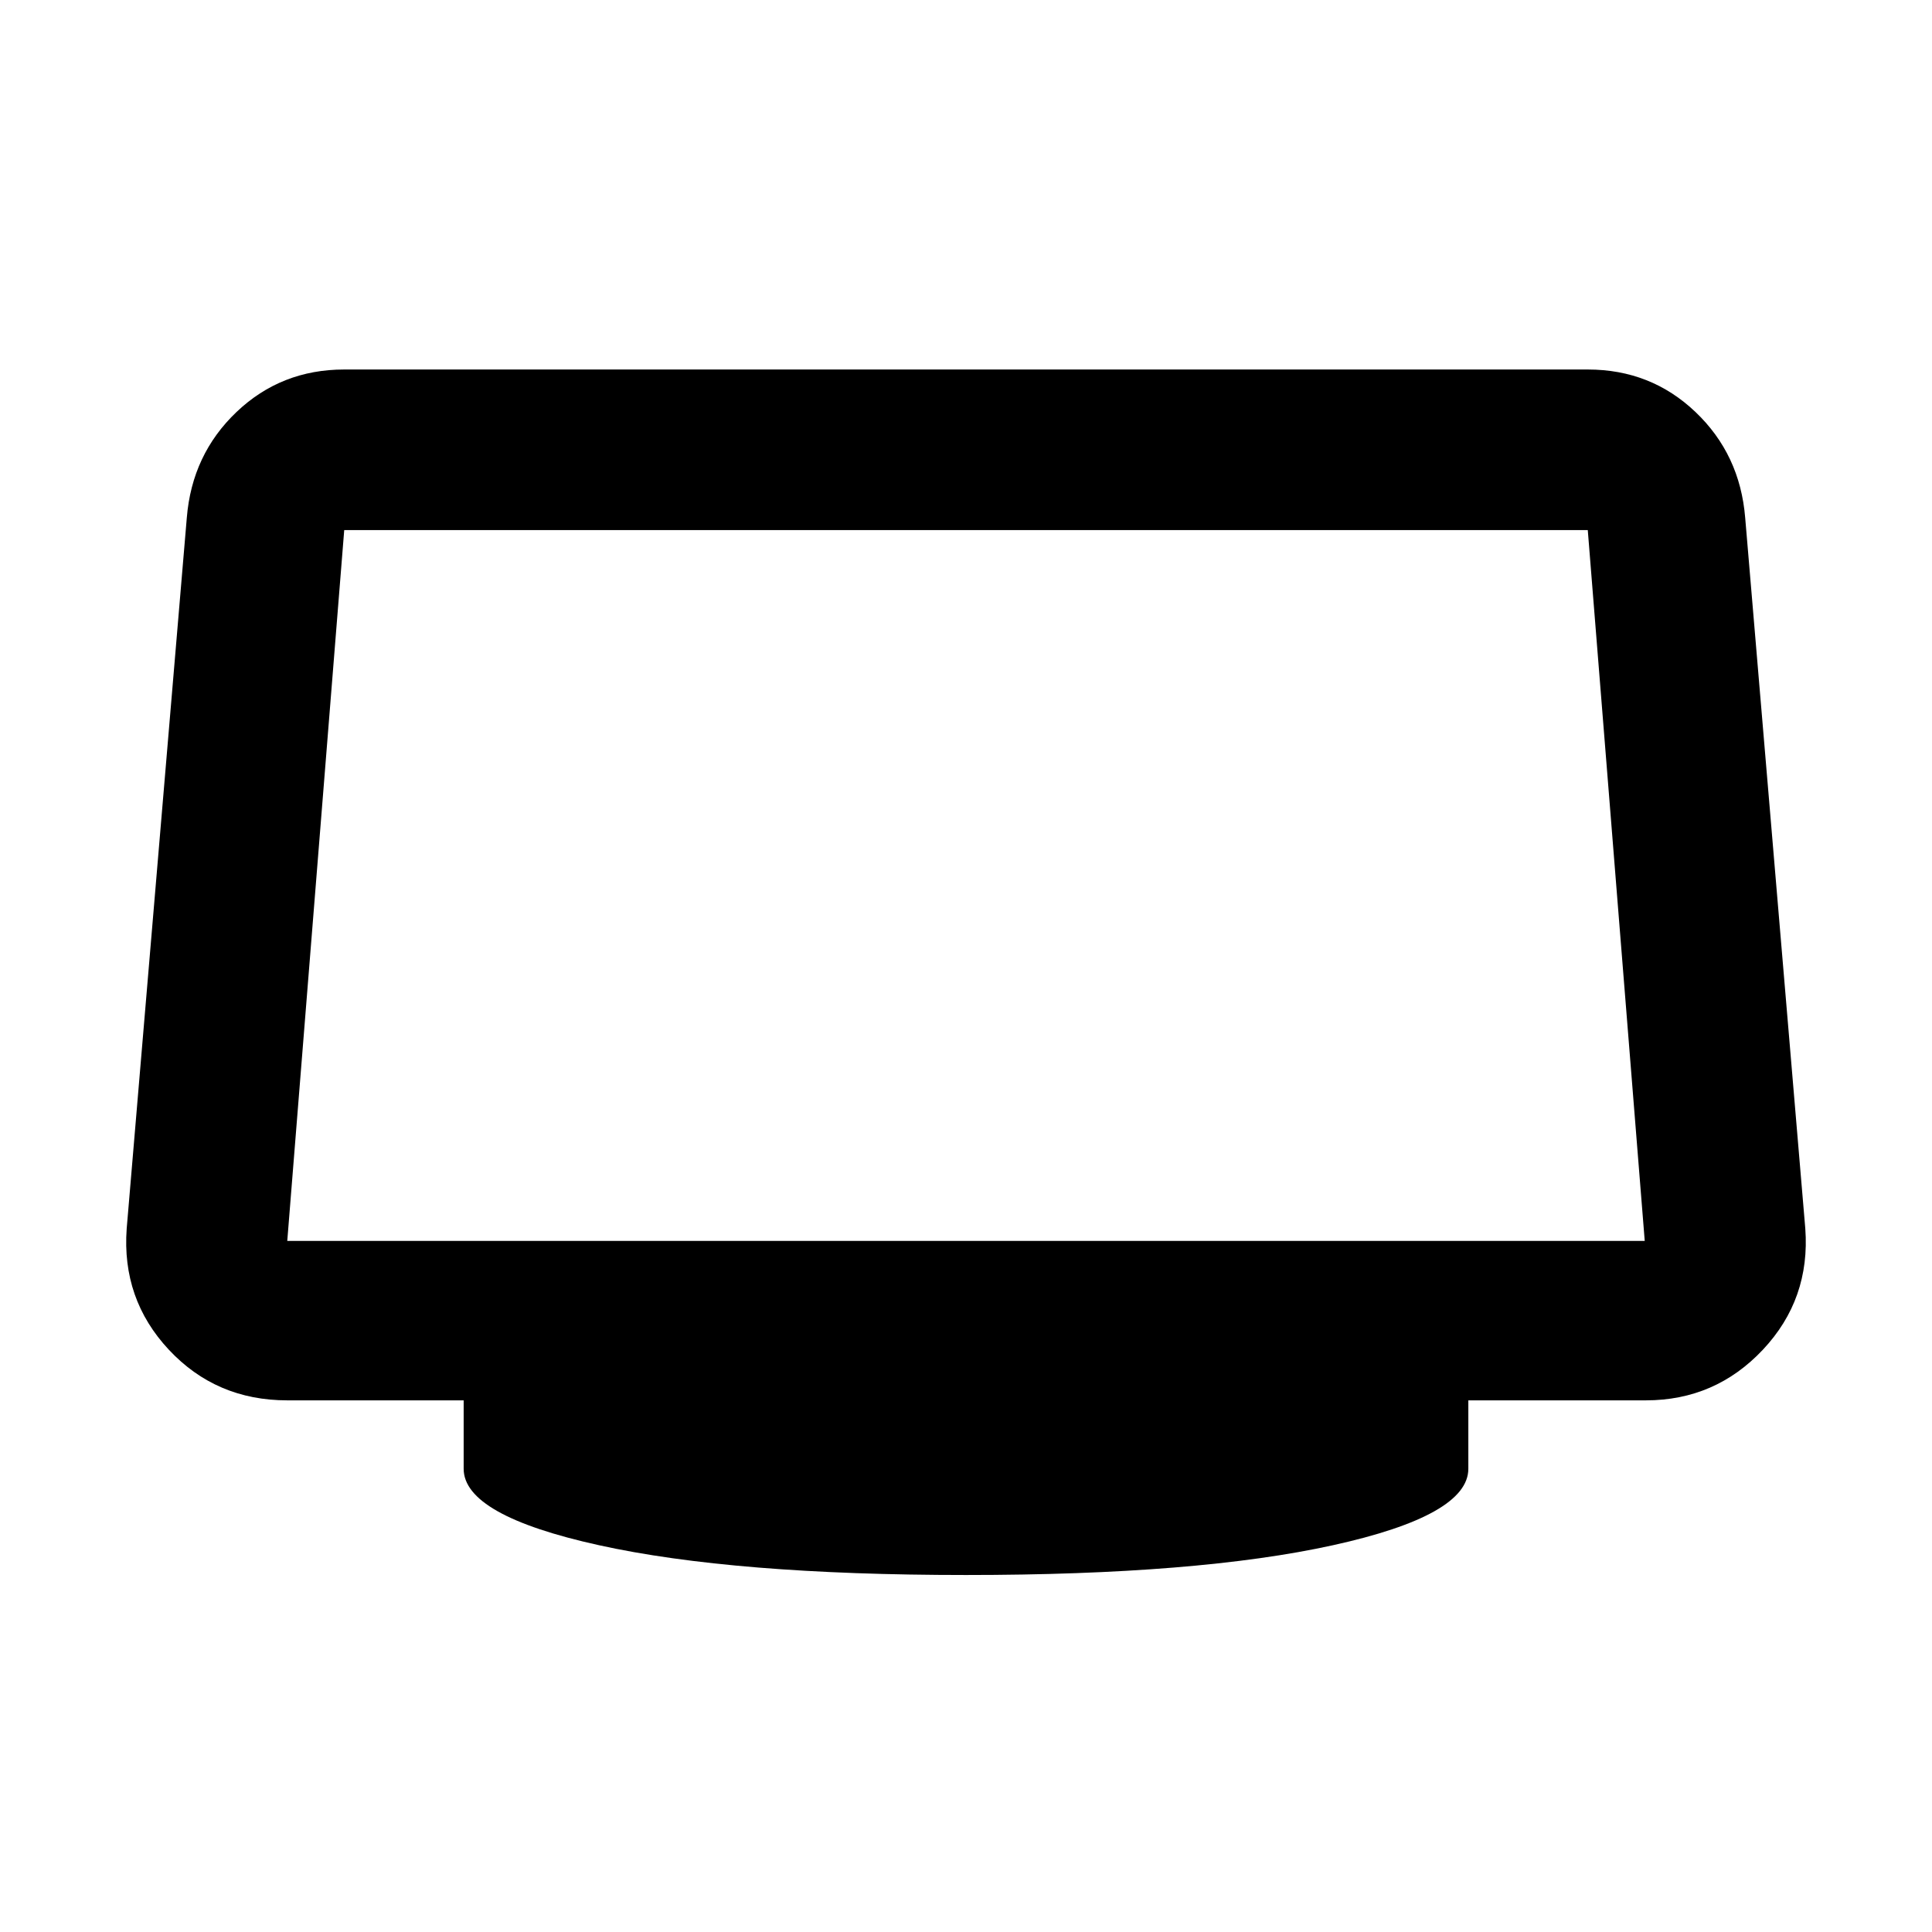 <svg xmlns="http://www.w3.org/2000/svg" width="48" height="48" viewBox="0 96 960 960"><path d="M480 878.61q-115.262 0-182.435-14.815-67.174-14.815-67.174-37.968v-34h-87.652q-35.325 0-58.837-25.153-23.512-25.152-20.947-60.196l29.87-353.217q2.565-31.479 24.728-52.566 22.163-21.087 53.49-21.087h617.914q31.327 0 53.49 21.087t24.728 52.566l29.87 353.217q2.565 35.044-21.083 60.196-23.649 25.153-58.136 25.153h-88.217v34q0 23.153-67.174 37.968Q595.262 878.61 480 878.61ZM142.739 712.609h674.522l-28.304-353.218H171.043l-28.304 353.218Z"/></svg>